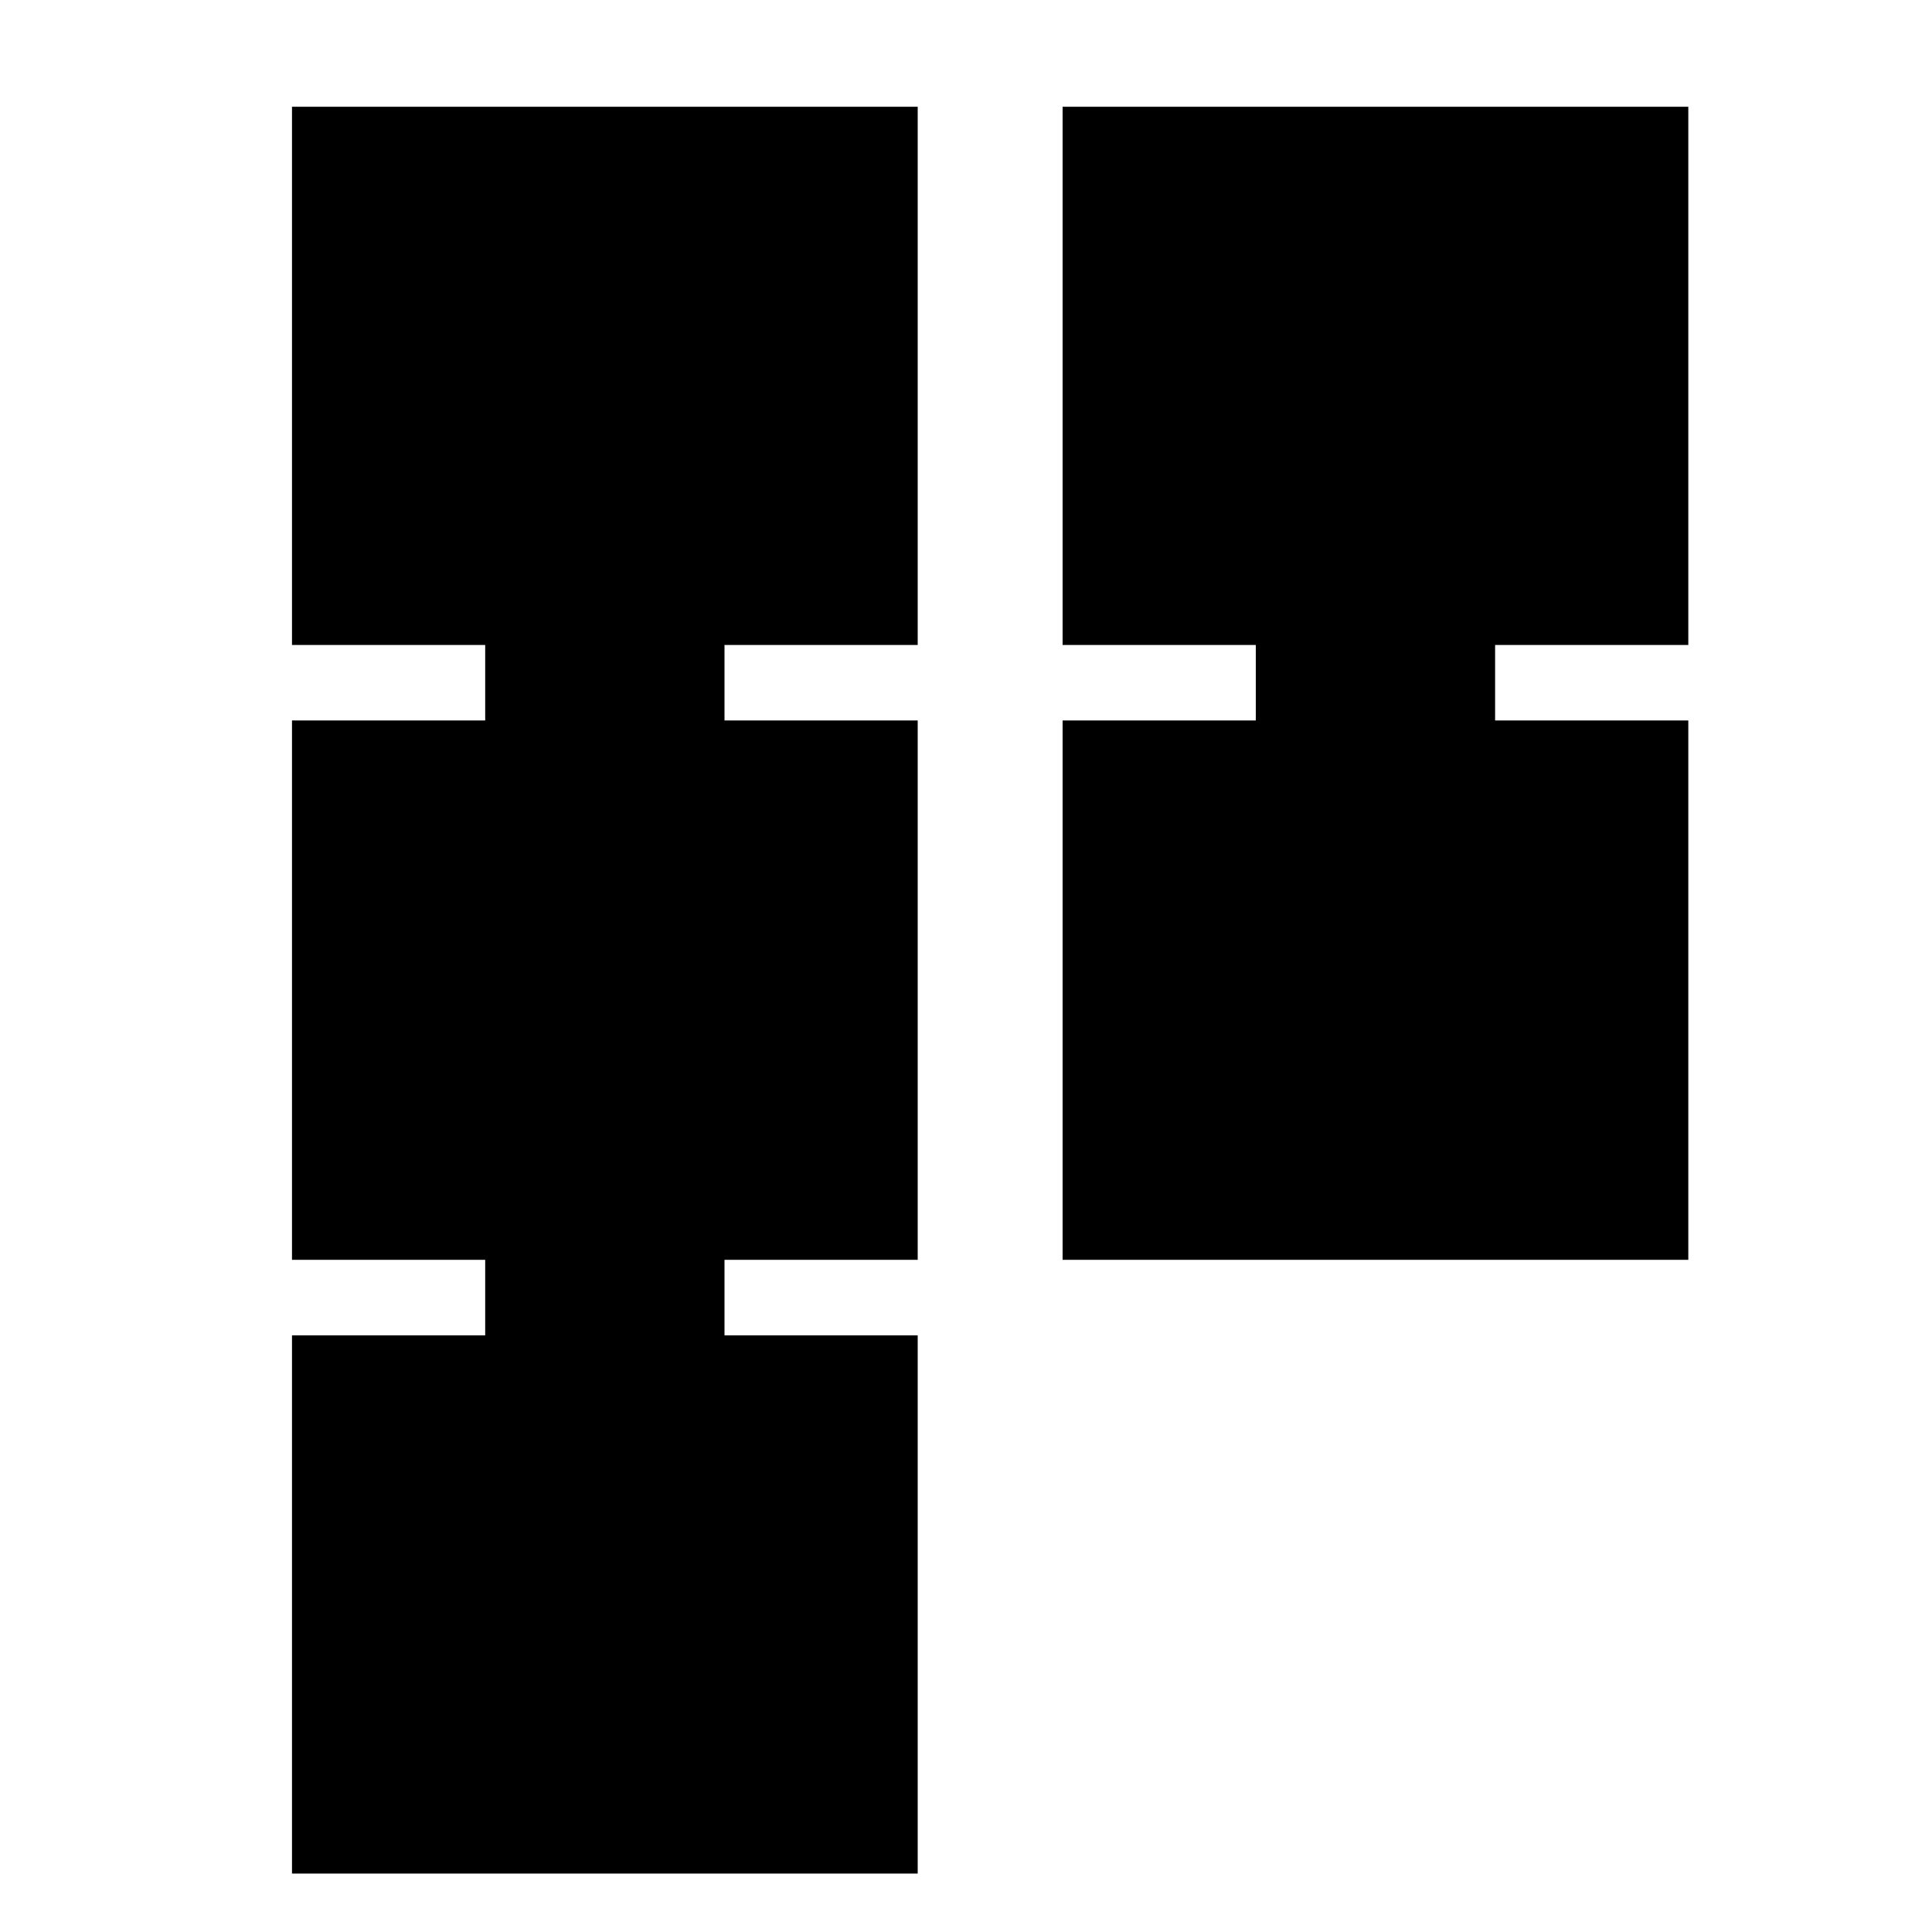 <svg xmlns="http://www.w3.org/2000/svg" height="20" viewBox="0 -960 960 960" width="20"><path d="M528-334v-268h96v-37.52h-96v-267.44h310.91v267.44h-96V-602h96v268H528ZM145.09-29.04v-267.44h96V-334h-96v-268h96v-37.52h-96v-267.44H456v267.44h-96V-602h96v268h-96v37.52h96v267.44H145.09Z"/></svg>